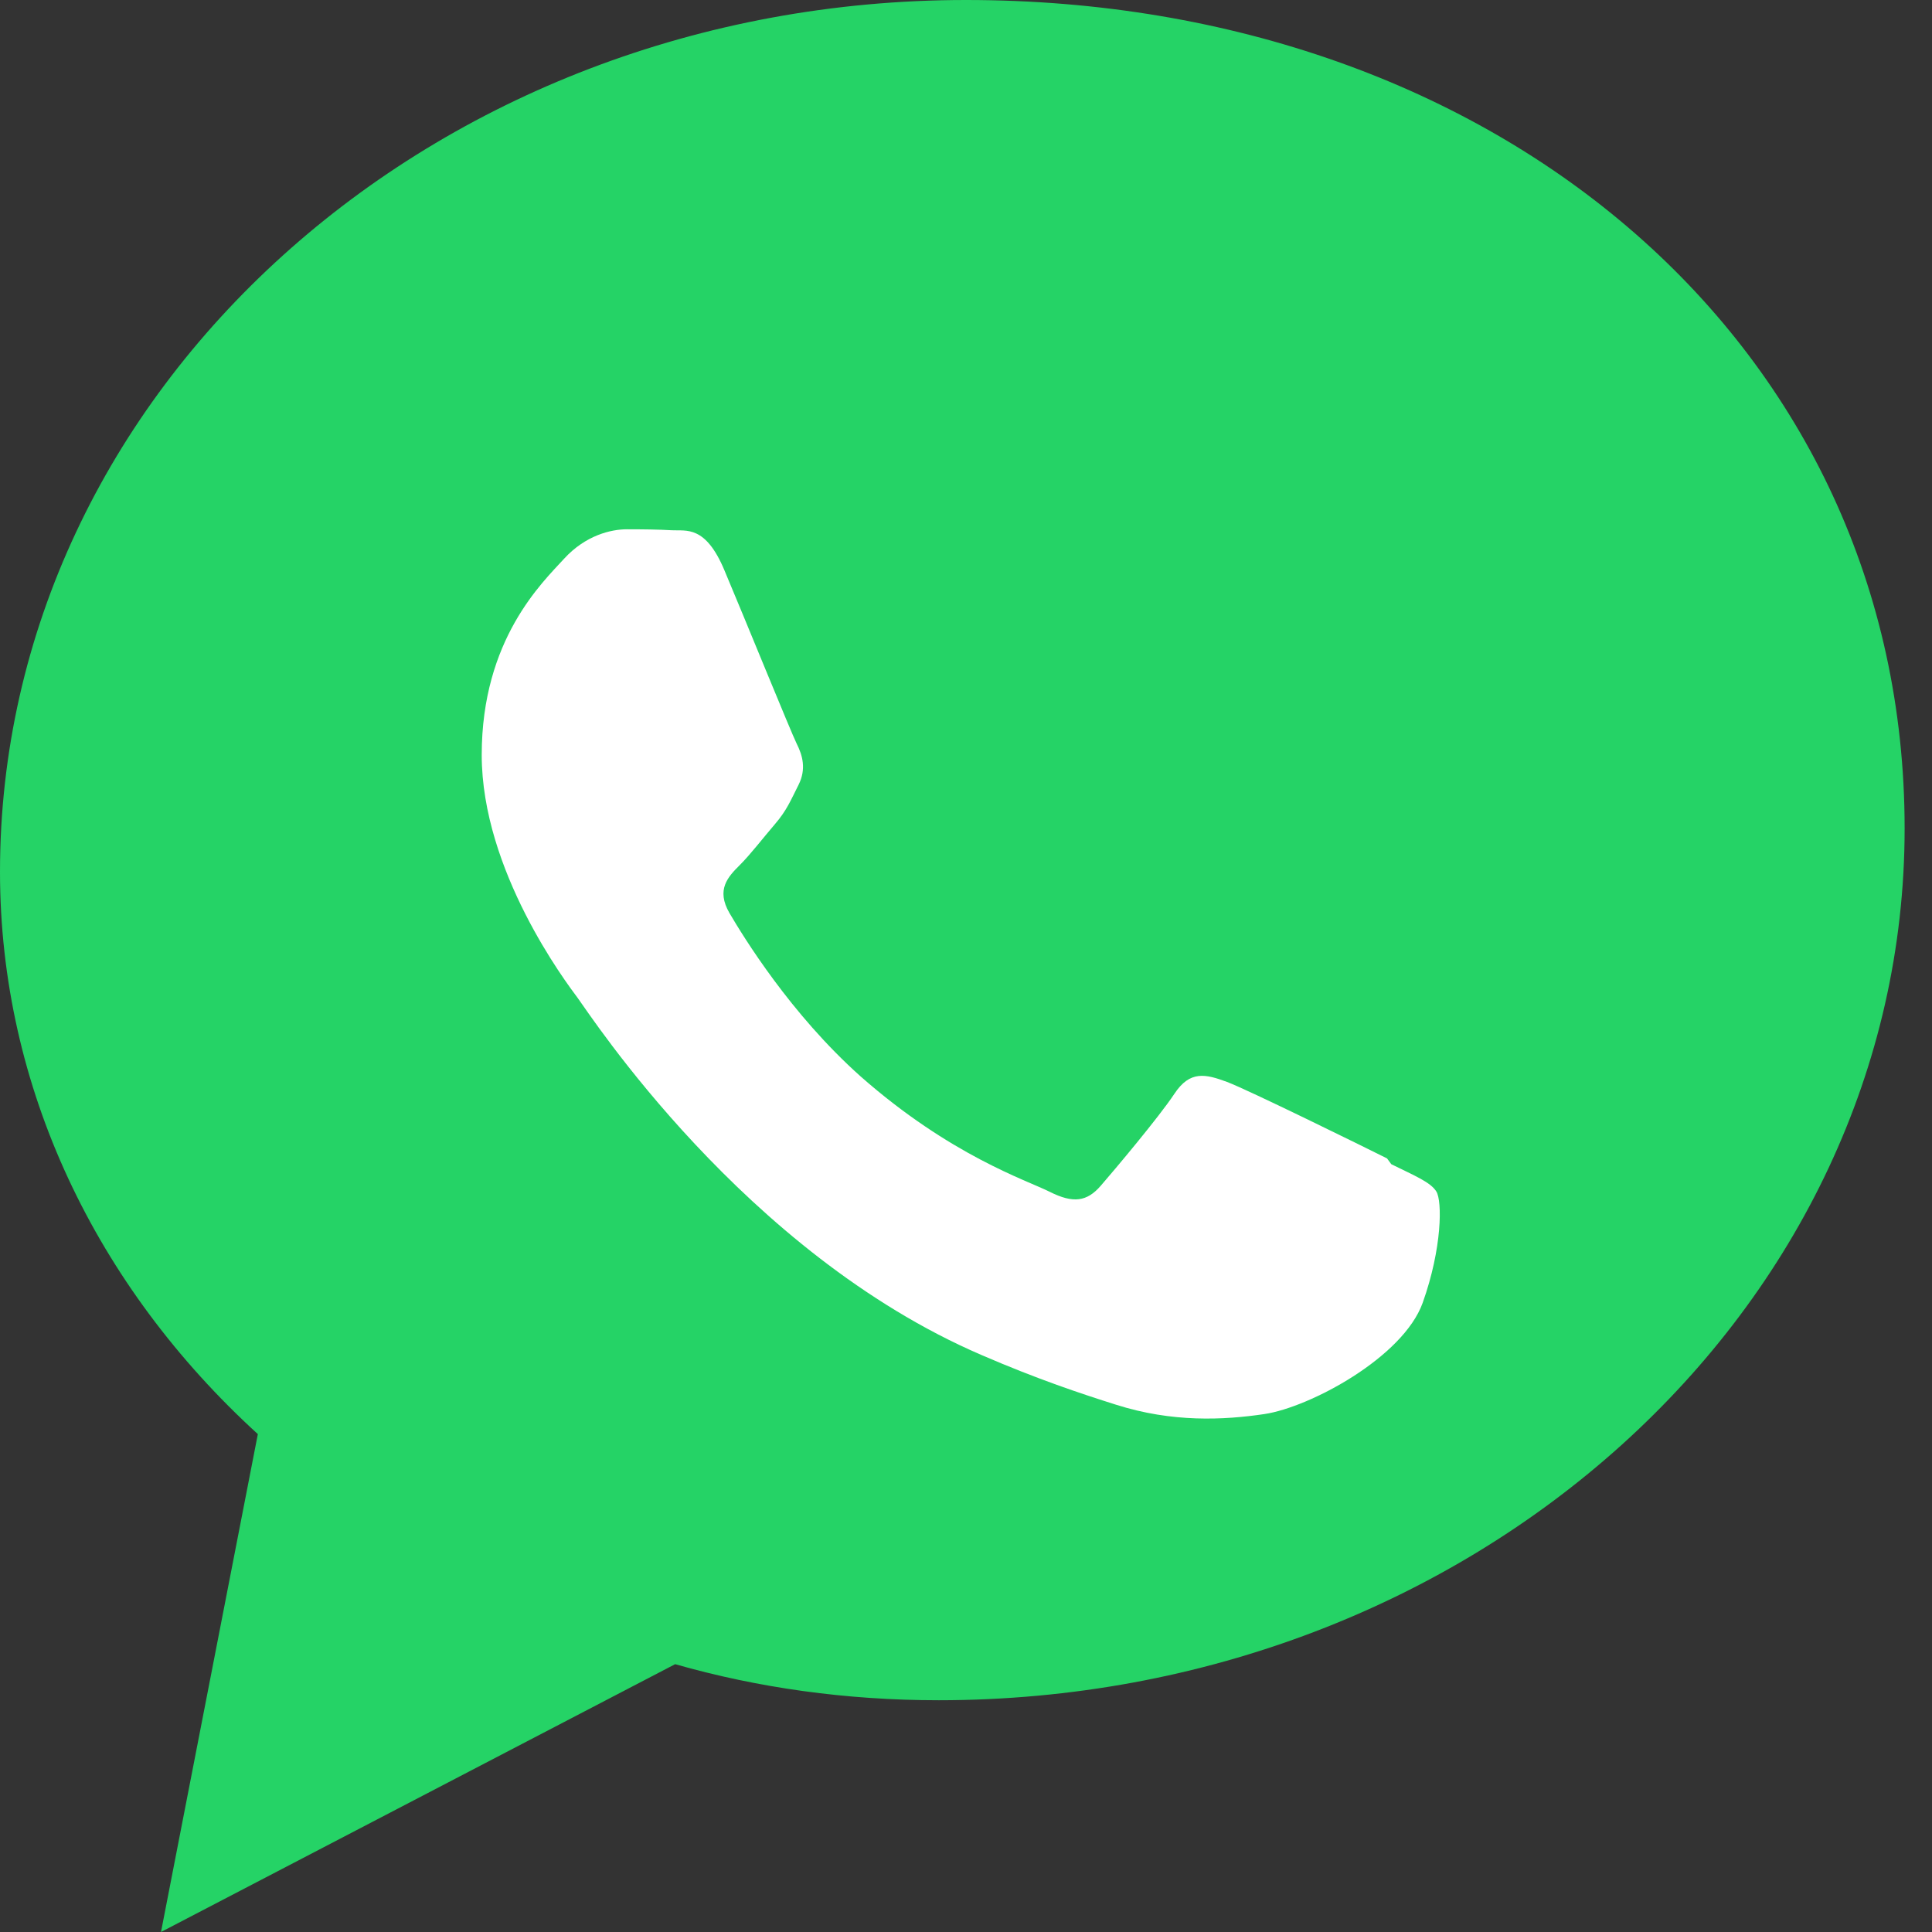 <svg width="48" height="48" viewBox="0 0 24 24" fill="none" xmlns="http://www.w3.org/2000/svg">
  <rect x="0" y="0" width="24" height="24" fill="#333333" stroke="none"/>
  <path fill="#25D366" d="M12 0C5.373 0 0 4.85 0 10.83c0 2.681 1.195 5.153 3.203 6.985L2 24l6.387-3.327c1.025.293 2.123.448 3.273.448 6.627 0 12-4.85 12-10.83S18.627 0 12 0Z"></path>
  <path fill="#FFF" d="M17.23 14.39c-.292-.146-1.722-.85-1.988-.95-.265-.098-.459-.146-.653.147-.194.293-.748.95-.917 1.145-.17.195-.34.22-.632.073-.292-.146-1.233-.45-2.35-1.434-.87-.776-1.456-1.735-1.628-2.028-.17-.293-.018-.451.128-.597.13-.129.292-.34.438-.51.146-.17.194-.293.292-.487.098-.195.05-.366-.024-.512-.072-.146-.653-1.575-.896-2.15-.236-.566-.476-.49-.653-.5-.17-.01-.365-.012-.56-.012-.195 0-.512.073-.78.366-.267.293-1.023 1-1.023 2.437 0 1.438 1.048 2.826 1.193 3.02.146.195 2.063 3.162 5.012 4.433.701.303 1.247.484 1.672.618.702.224 1.34.192 1.846.117.563-.084 1.722-.703 1.966-1.382.243-.682.243-1.265.17-1.382-.072-.117-.267-.195-.56-.34Z"></path>
</svg>
